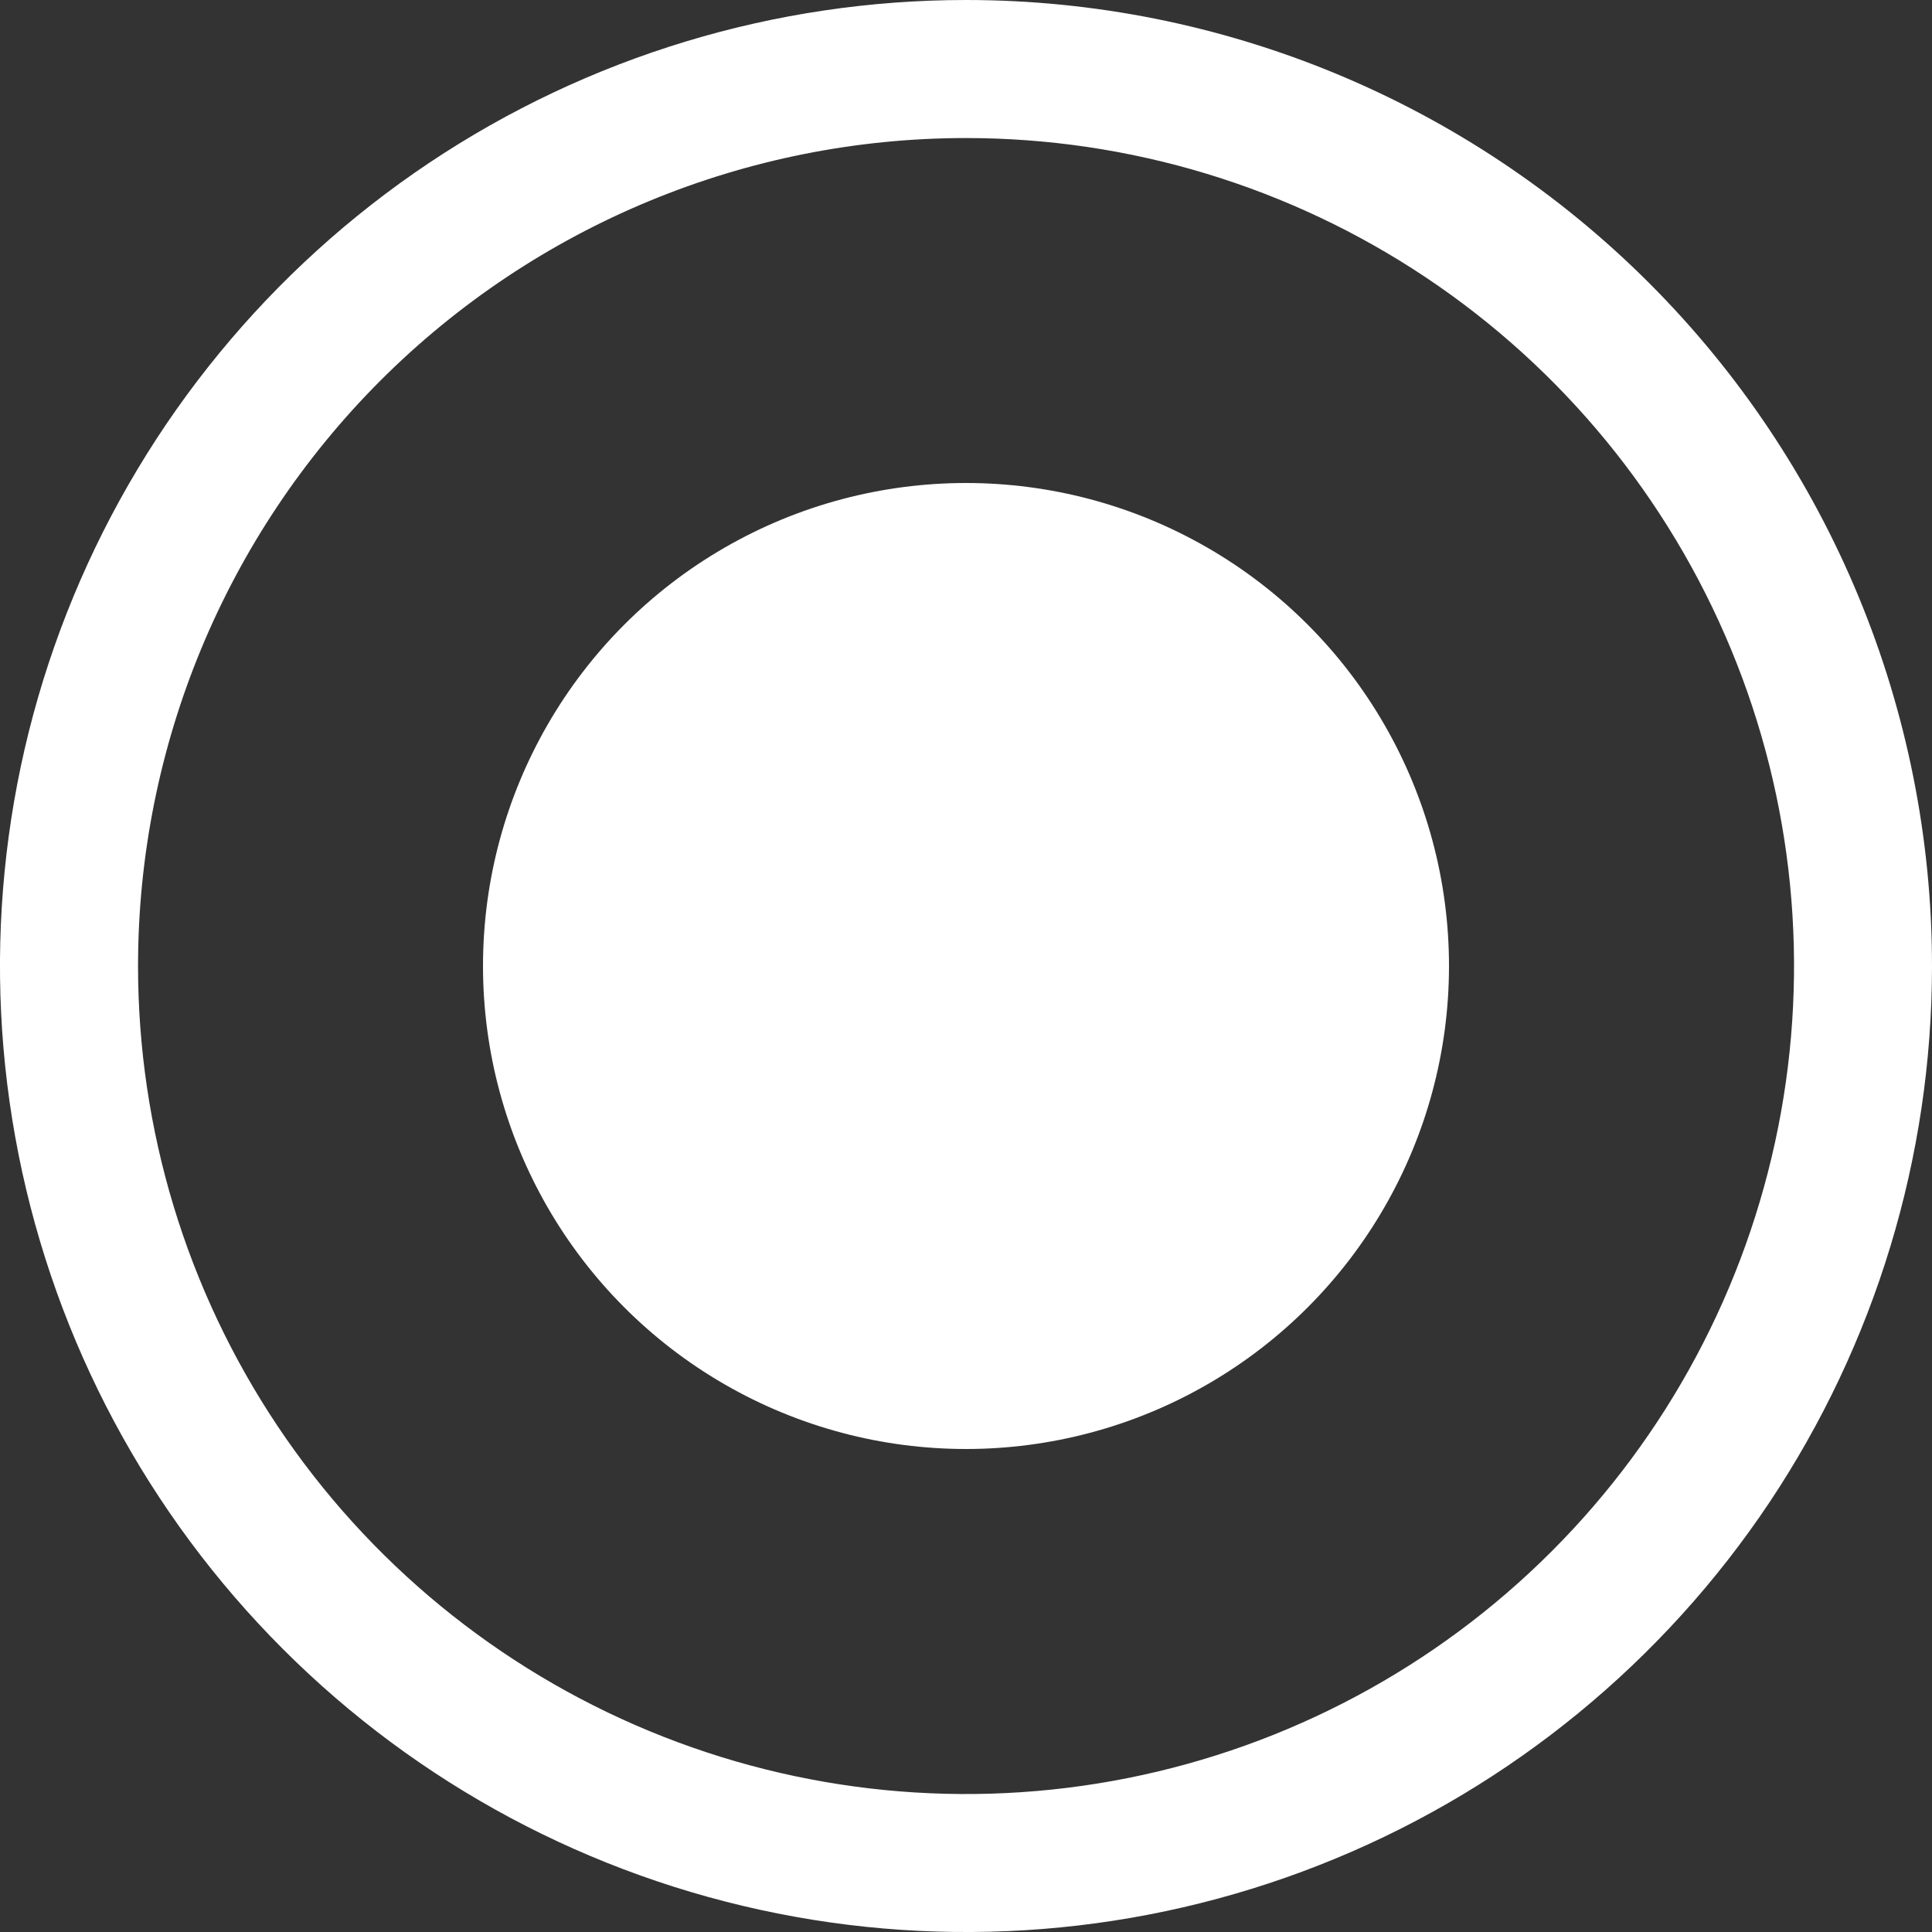 <svg width="20" height="20" viewBox="0 0 20 20" fill="none" xmlns="http://www.w3.org/2000/svg">
<rect x="0" y="0" width="20" height="20" fill="#333333" stroke="none"/>
<path d="M10 1.429C11.695 1.429 13.352 1.931 14.762 2.873C16.172 3.815 17.27 5.154 17.919 6.72C18.568 8.286 18.738 10.009 18.407 11.672C18.076 13.335 17.26 14.862 16.061 16.061C14.862 17.26 13.335 18.076 11.672 18.407C10.009 18.738 8.286 18.568 6.72 17.919C5.154 17.27 3.815 16.172 2.873 14.762C1.931 13.352 1.429 11.695 1.429 10C1.429 7.727 2.332 5.547 3.939 3.939C5.547 2.332 7.727 1.429 10 1.429ZM10 0C8.022 0 6.089 0.586 4.444 1.685C2.8 2.784 1.518 4.346 0.761 6.173C0.004 8 -0.194 10.011 0.192 11.951C0.578 13.891 1.53 15.672 2.929 17.071C4.327 18.47 6.109 19.422 8.049 19.808C9.989 20.194 12 19.996 13.827 19.239C15.654 18.482 17.216 17.2 18.315 15.556C19.413 13.911 20 11.978 20 10C20 7.348 18.946 4.804 17.071 2.929C15.196 1.054 12.652 0 10 0Z" fill="white"/>
<circle cx="10" cy="10" r="5" fill="white"/>
</svg>
